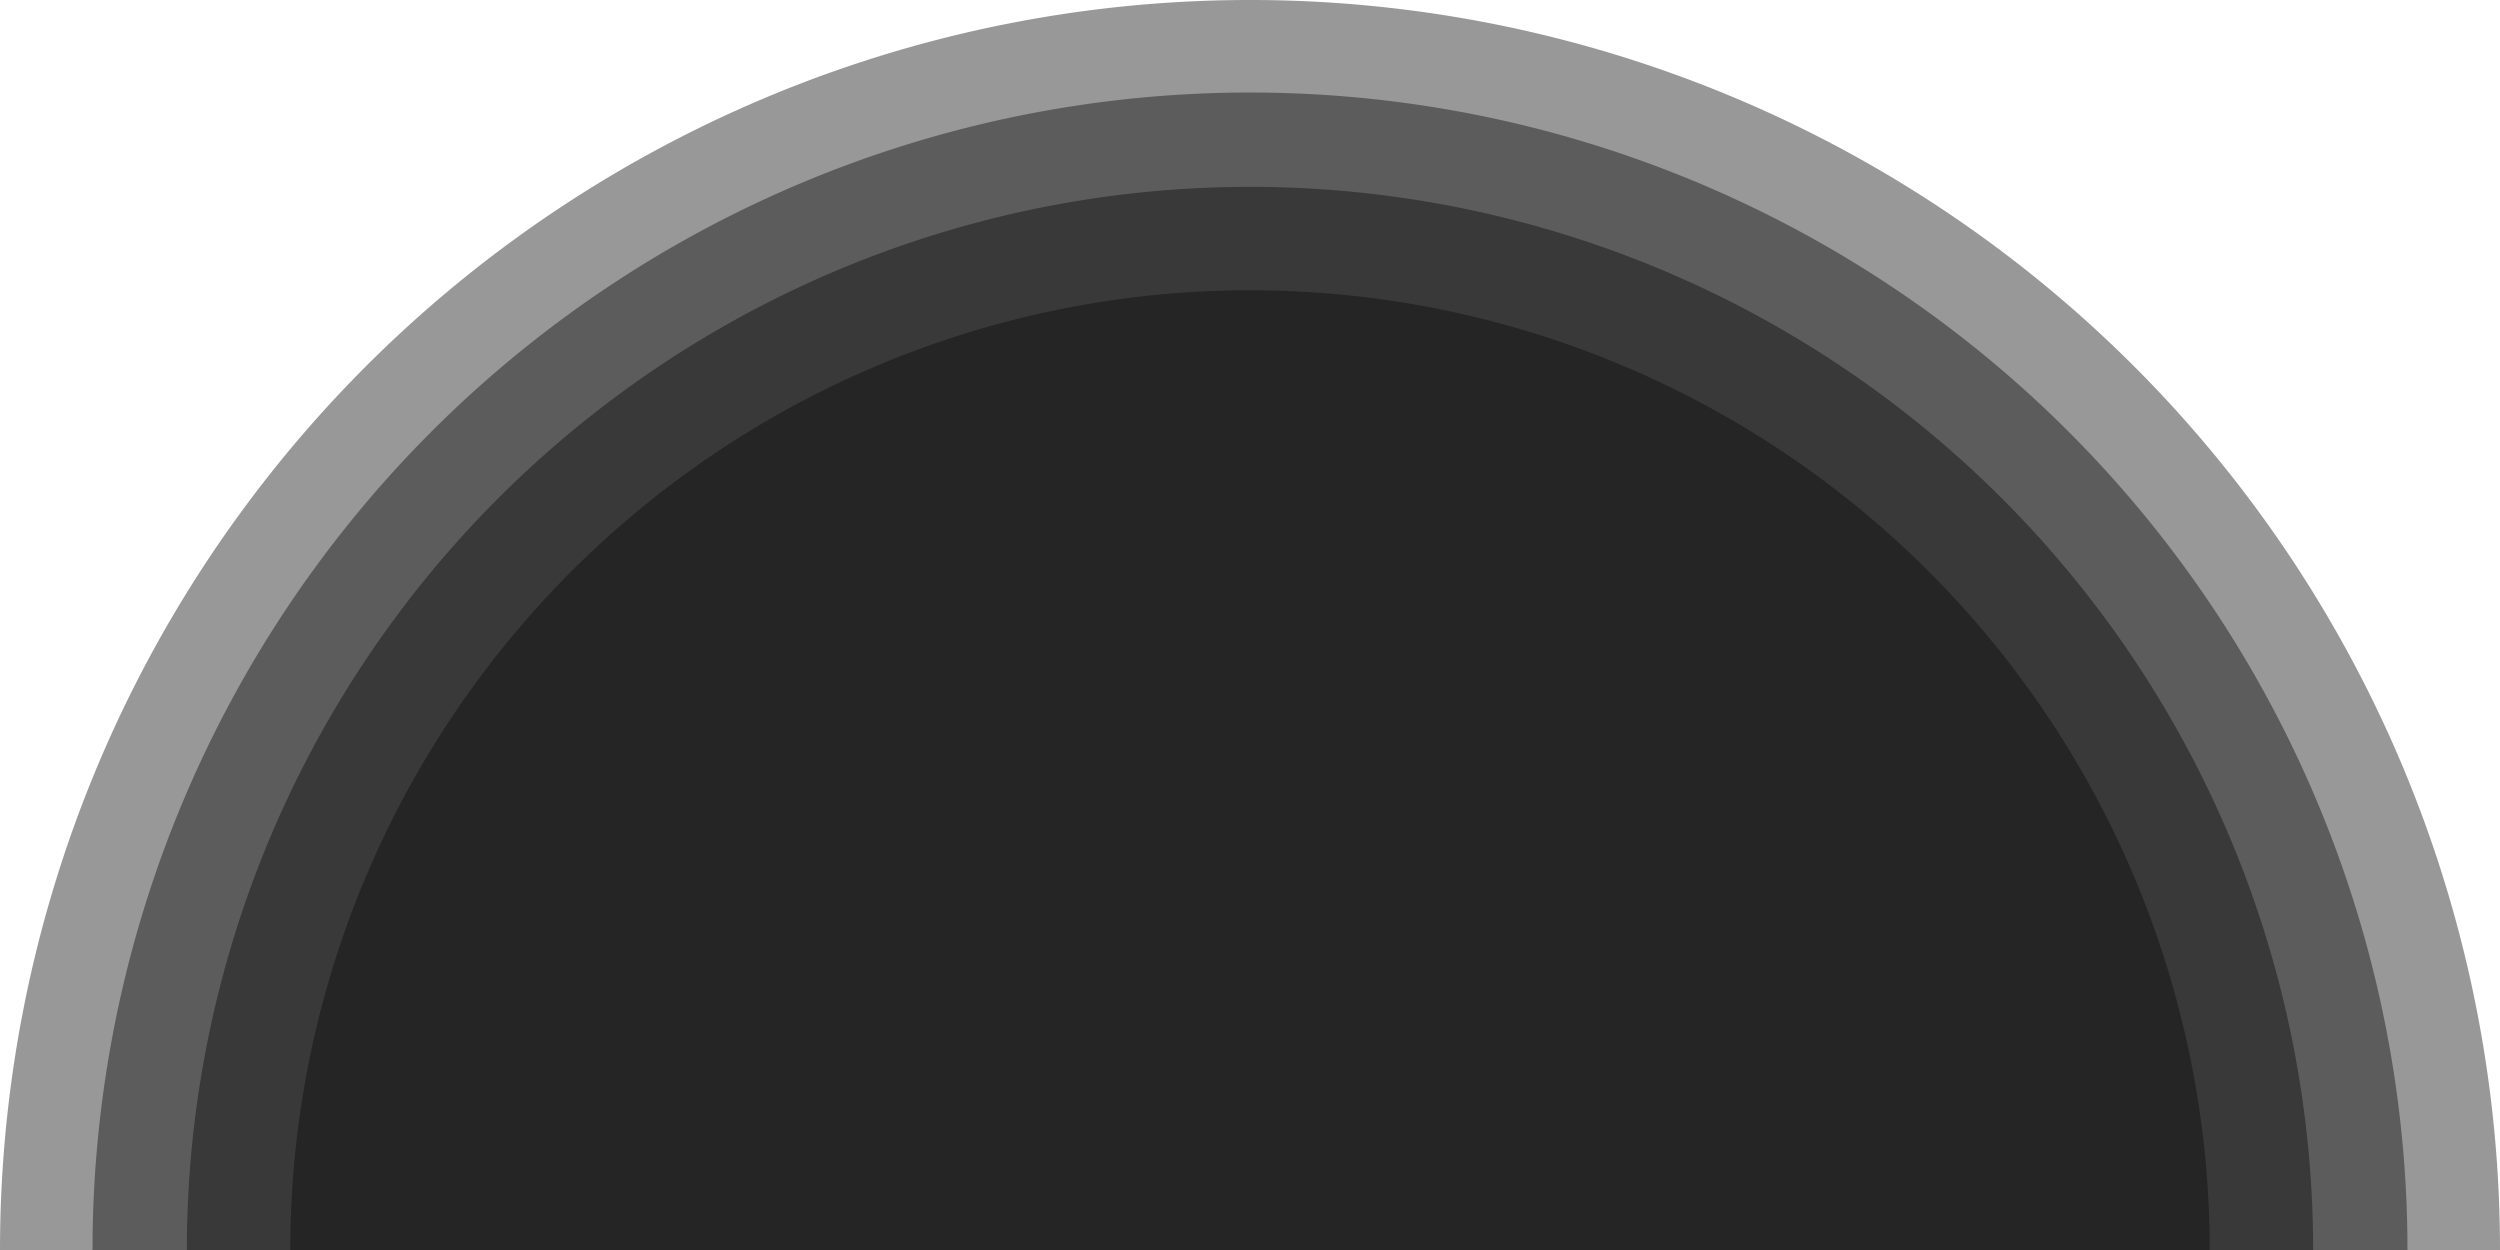 <svg xmlns="http://www.w3.org/2000/svg" viewBox="0 0 1378 689"><defs><style>.cls-1{fill:#151515;}.cls-1,.cls-2,.cls-3,.cls-4{opacity:0.44;isolation:isolate;}.cls-2{fill:#101010;}.cls-3{fill:#0d0d0d;}.cls-4{fill:#0c0c0c;}</style></defs><title>Recurso 14</title><g id="Capa_2" data-name="Capa 2"><g id="Capa_1-2" data-name="Capa 1"><path class="cls-1" d="M1378,689A689,689,0,0,0,0,689H1378Z"/><path class="cls-2" d="M1327,689A638,638,0,1,0,51,689H1327Z"/><path class="cls-3" d="M1275,689a586,586,0,0,0-1172,0H1275Z"/><path class="cls-4" d="M1218,689a529,529,0,0,0-1058,0H1218Z"/></g></g></svg>